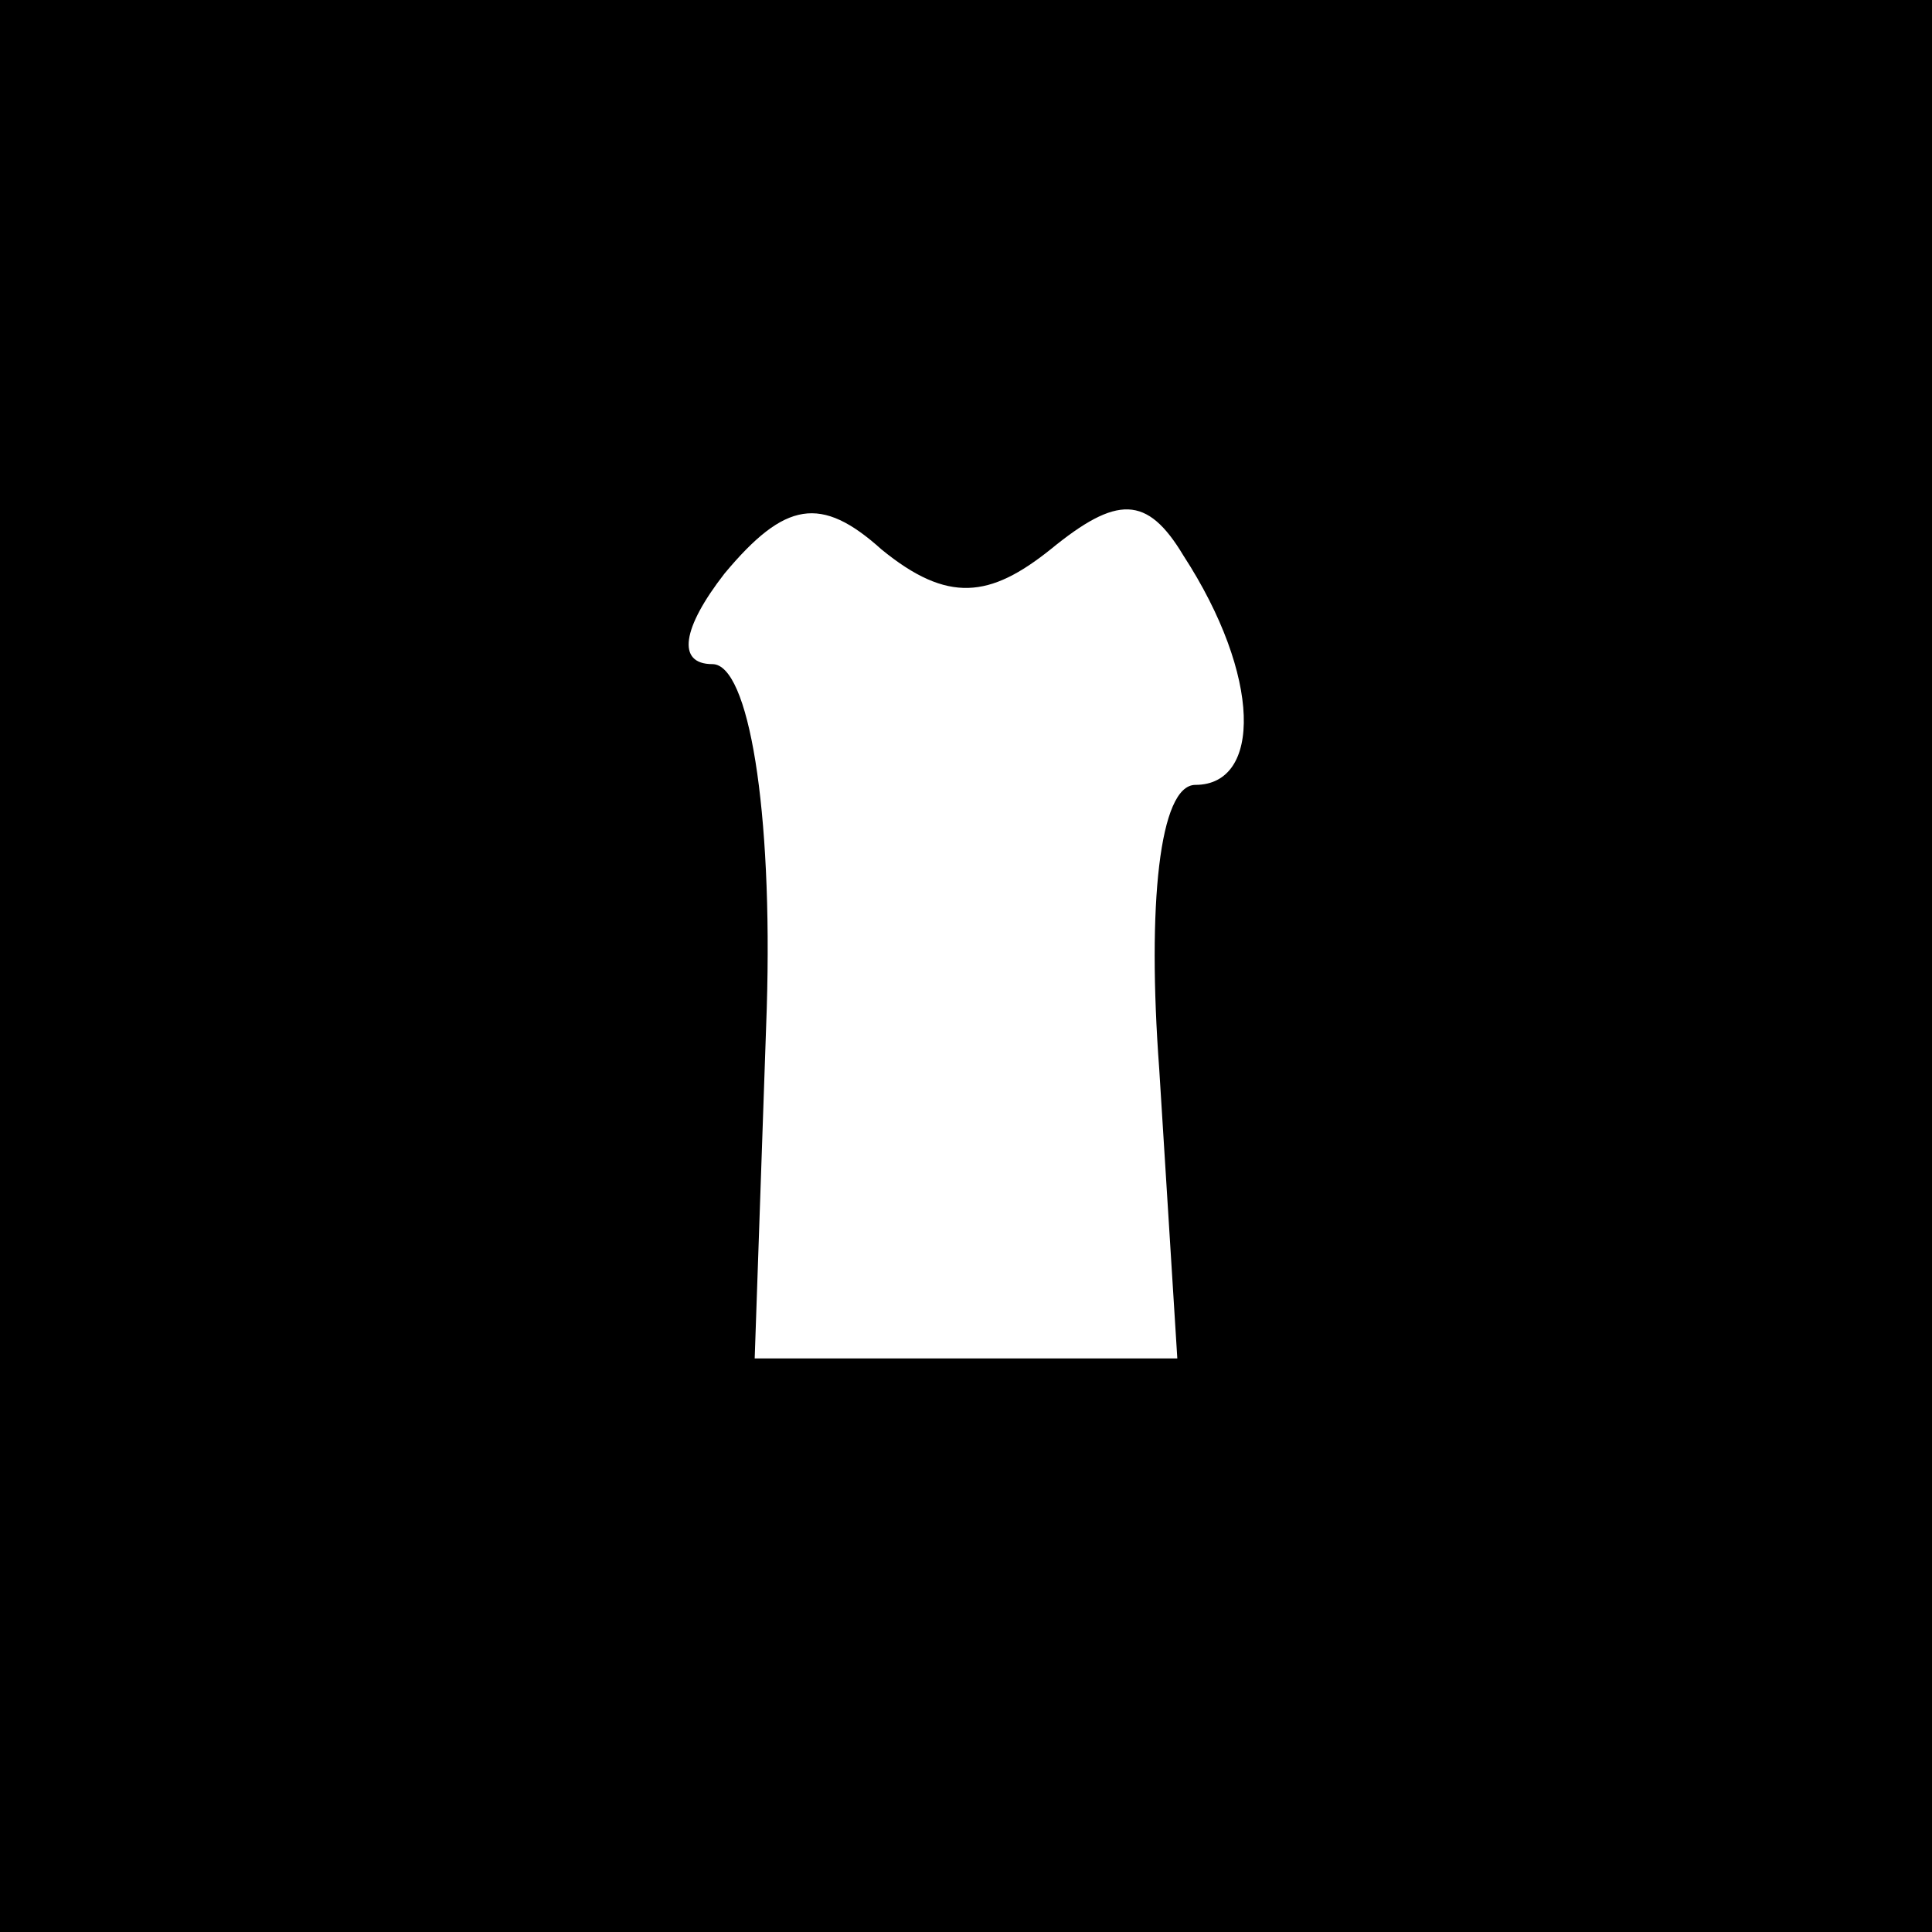 <?xml version="1.0" standalone="no"?>
<!DOCTYPE svg PUBLIC "-//W3C//DTD SVG 20010904//EN"
 "http://www.w3.org/TR/2001/REC-SVG-20010904/DTD/svg10.dtd">
<svg version="1.0" xmlns="http://www.w3.org/2000/svg"
 width="32pt" height="32pt" viewBox="0 0 32 32"
 preserveAspectRatio="xMidYMid meet">
<rect x="0" y="0" width="32" height="32" fill="#808080" stroke="none"/>
<g transform="translate(0,32) scale(0.1,-0.1)"
fill="#000000" stroke="none">
<path fill="#000000" stroke="none" d="M0 160 l0 -160 160 0 160 0 0 160 0
160 -160 0 -160 0 0 -160z"/>
<path fill="#ffffff" stroke="none" d="M174 229 c11 9 16 9 22 -1 13 -20 13
-38 2 -38 -6 0 -8 -20 -6 -47 l3 -48 -35 0 -35 0 2 58 c1 33 -3 57 -9 57 -6 0
-5 6 2 15 10 12 16 13 26 4 11 -9 18 -8 28 0z"/>
</g>
</svg>

